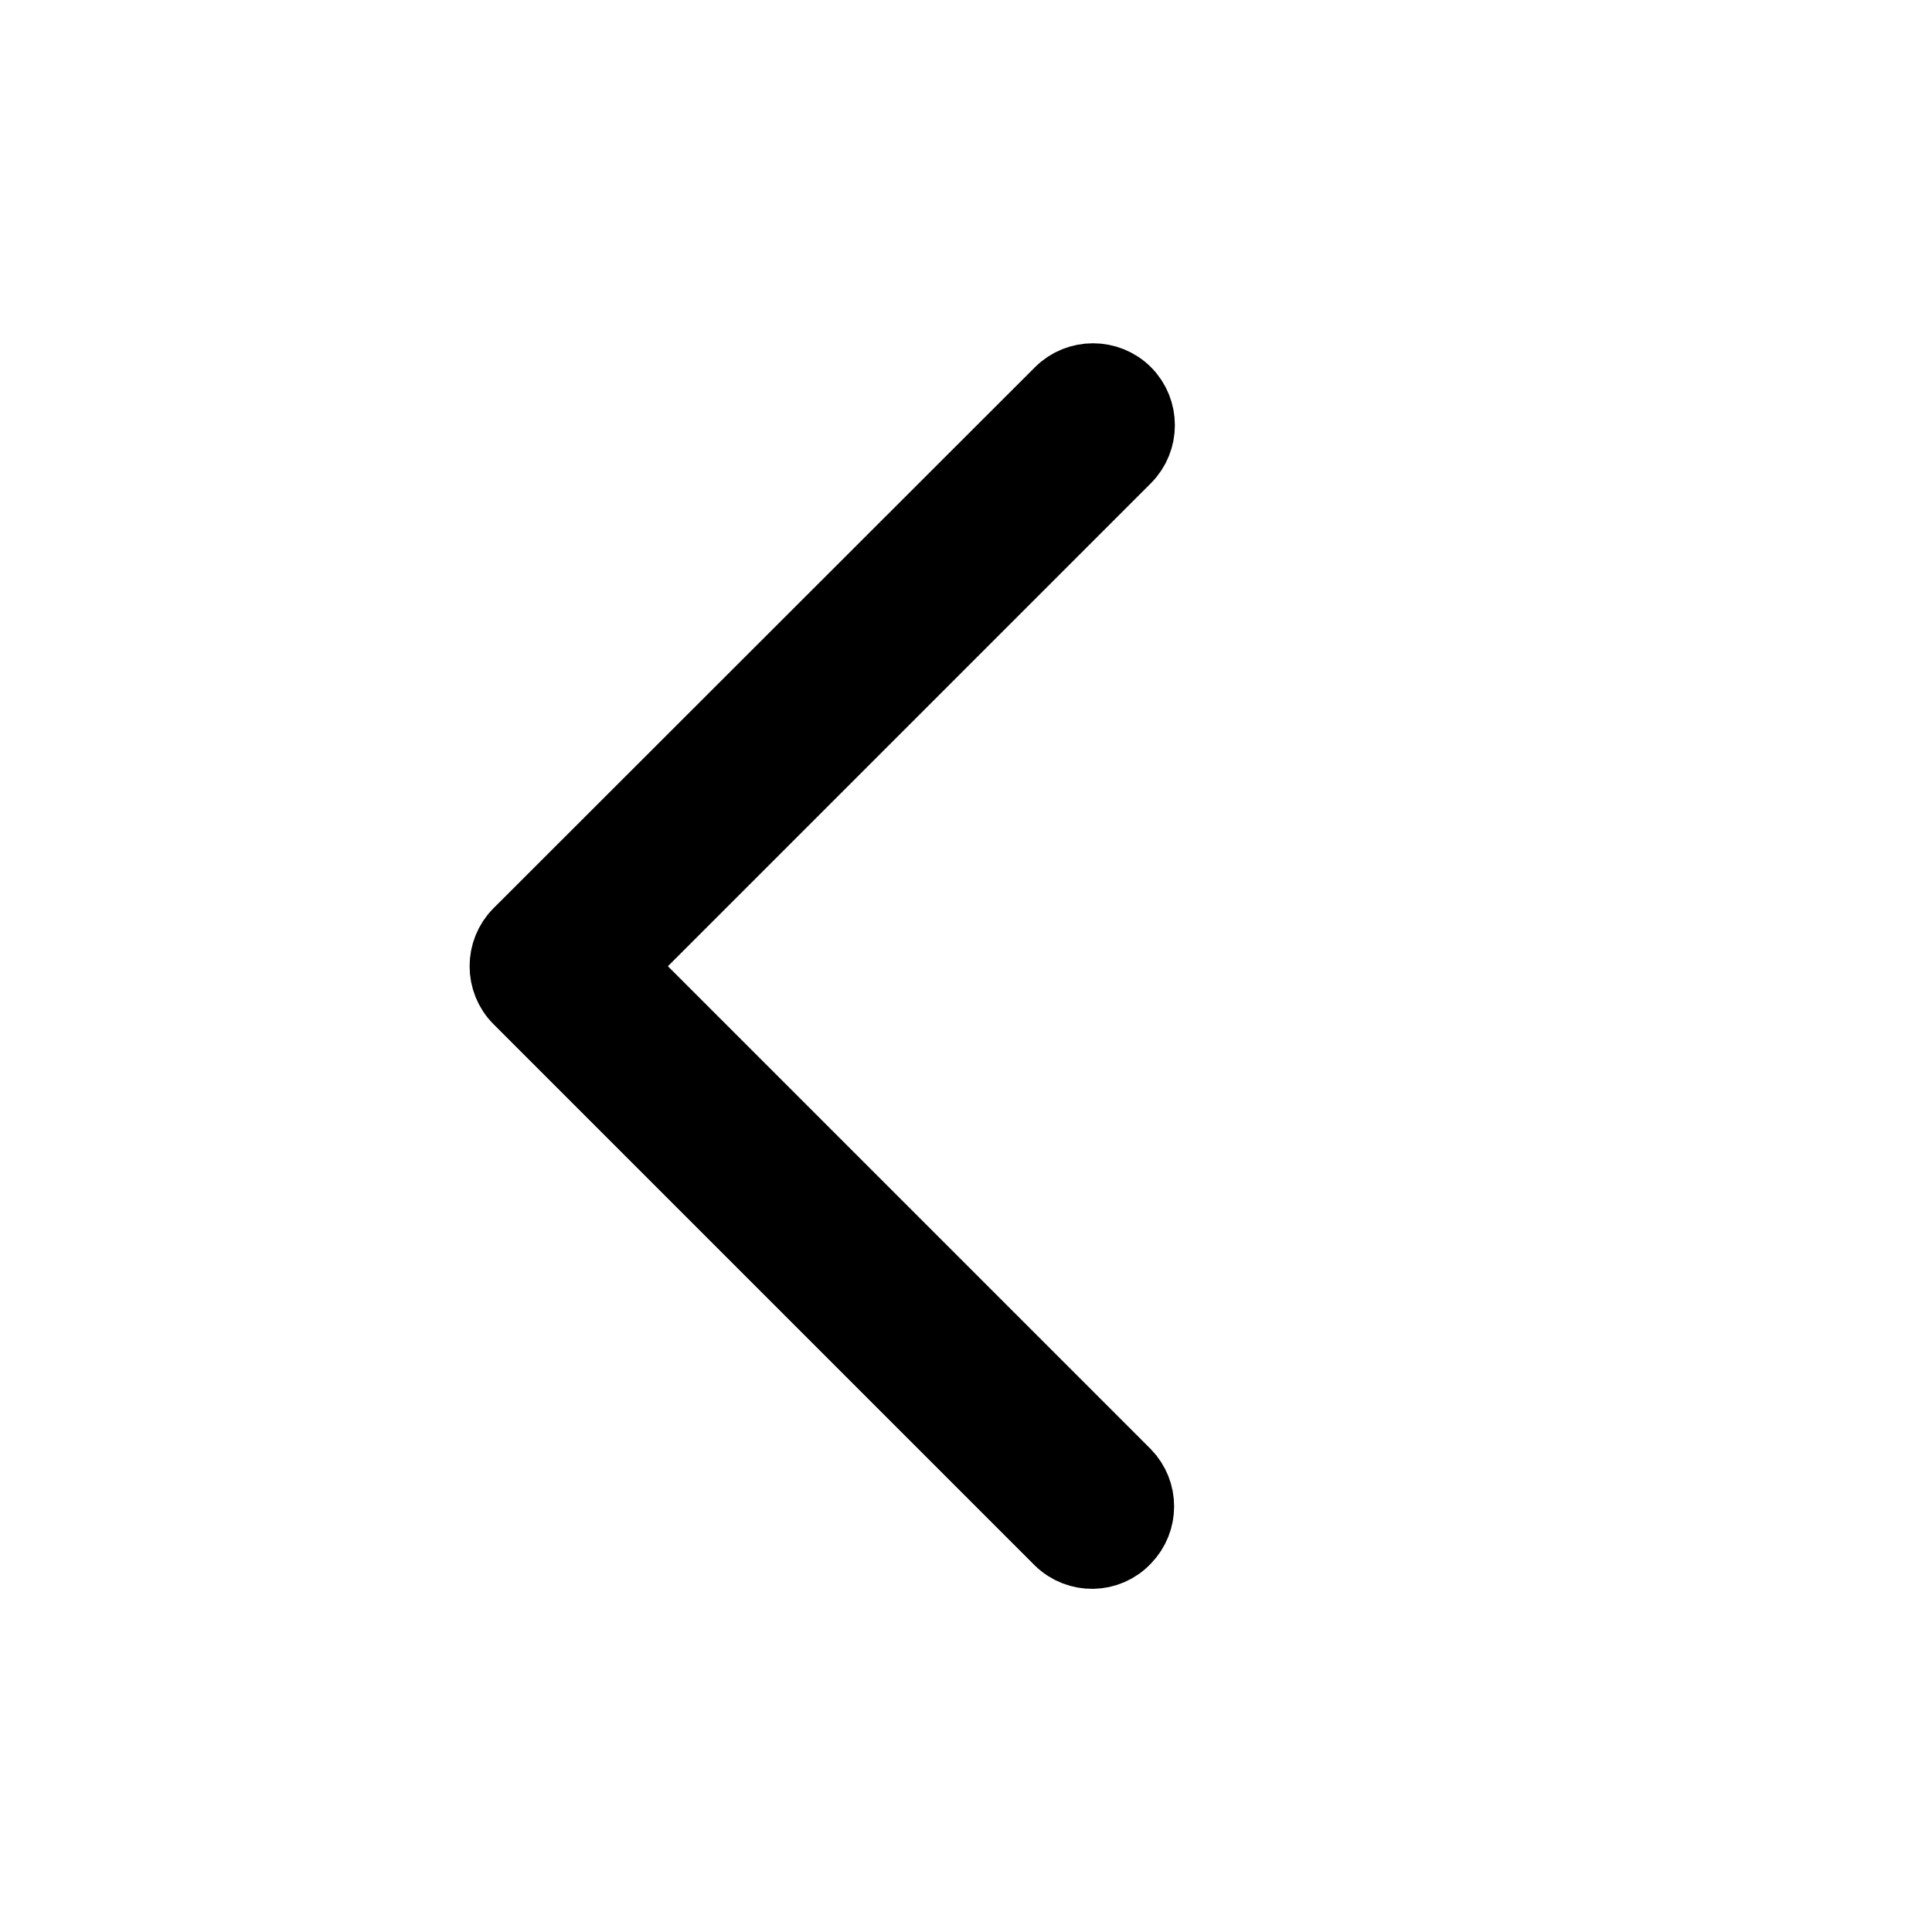 <?xml version="1.0" encoding="utf-8"?>
<!-- Generator: Adobe Illustrator 23.0.0, SVG Export Plug-In . SVG Version: 6.00 Build 0)  -->
<svg version="1.1" id="Capa_1" xmlns="http://www.w3.org/2000/svg" xmlns:xlink="http://www.w3.org/1999/xlink" x="0px" y="0px"
	 viewBox="0 0 443.5 443.5" style="enable-background:new 0 0 443.5 443.5;" xml:space="preserve">
<style type="text/css">
	.st0{stroke:#000000;stroke-width:17;stroke-miterlimit:10;}
</style>
<g>
	<g>
		<path class="st0" d="M141.3,221.8l116.9-116.9c4-4,4-10.6,0-14.6c-4-4-10.6-4-14.6,0L119.3,214.5c-4,4-4,10.6,0,14.6l124.2,124.2
			c4.1,4,10.7,3.9,14.6-0.3c3.9-4,3.9-10.4,0-14.4L141.3,221.8z"/>
	</g>
</g>
</svg>
